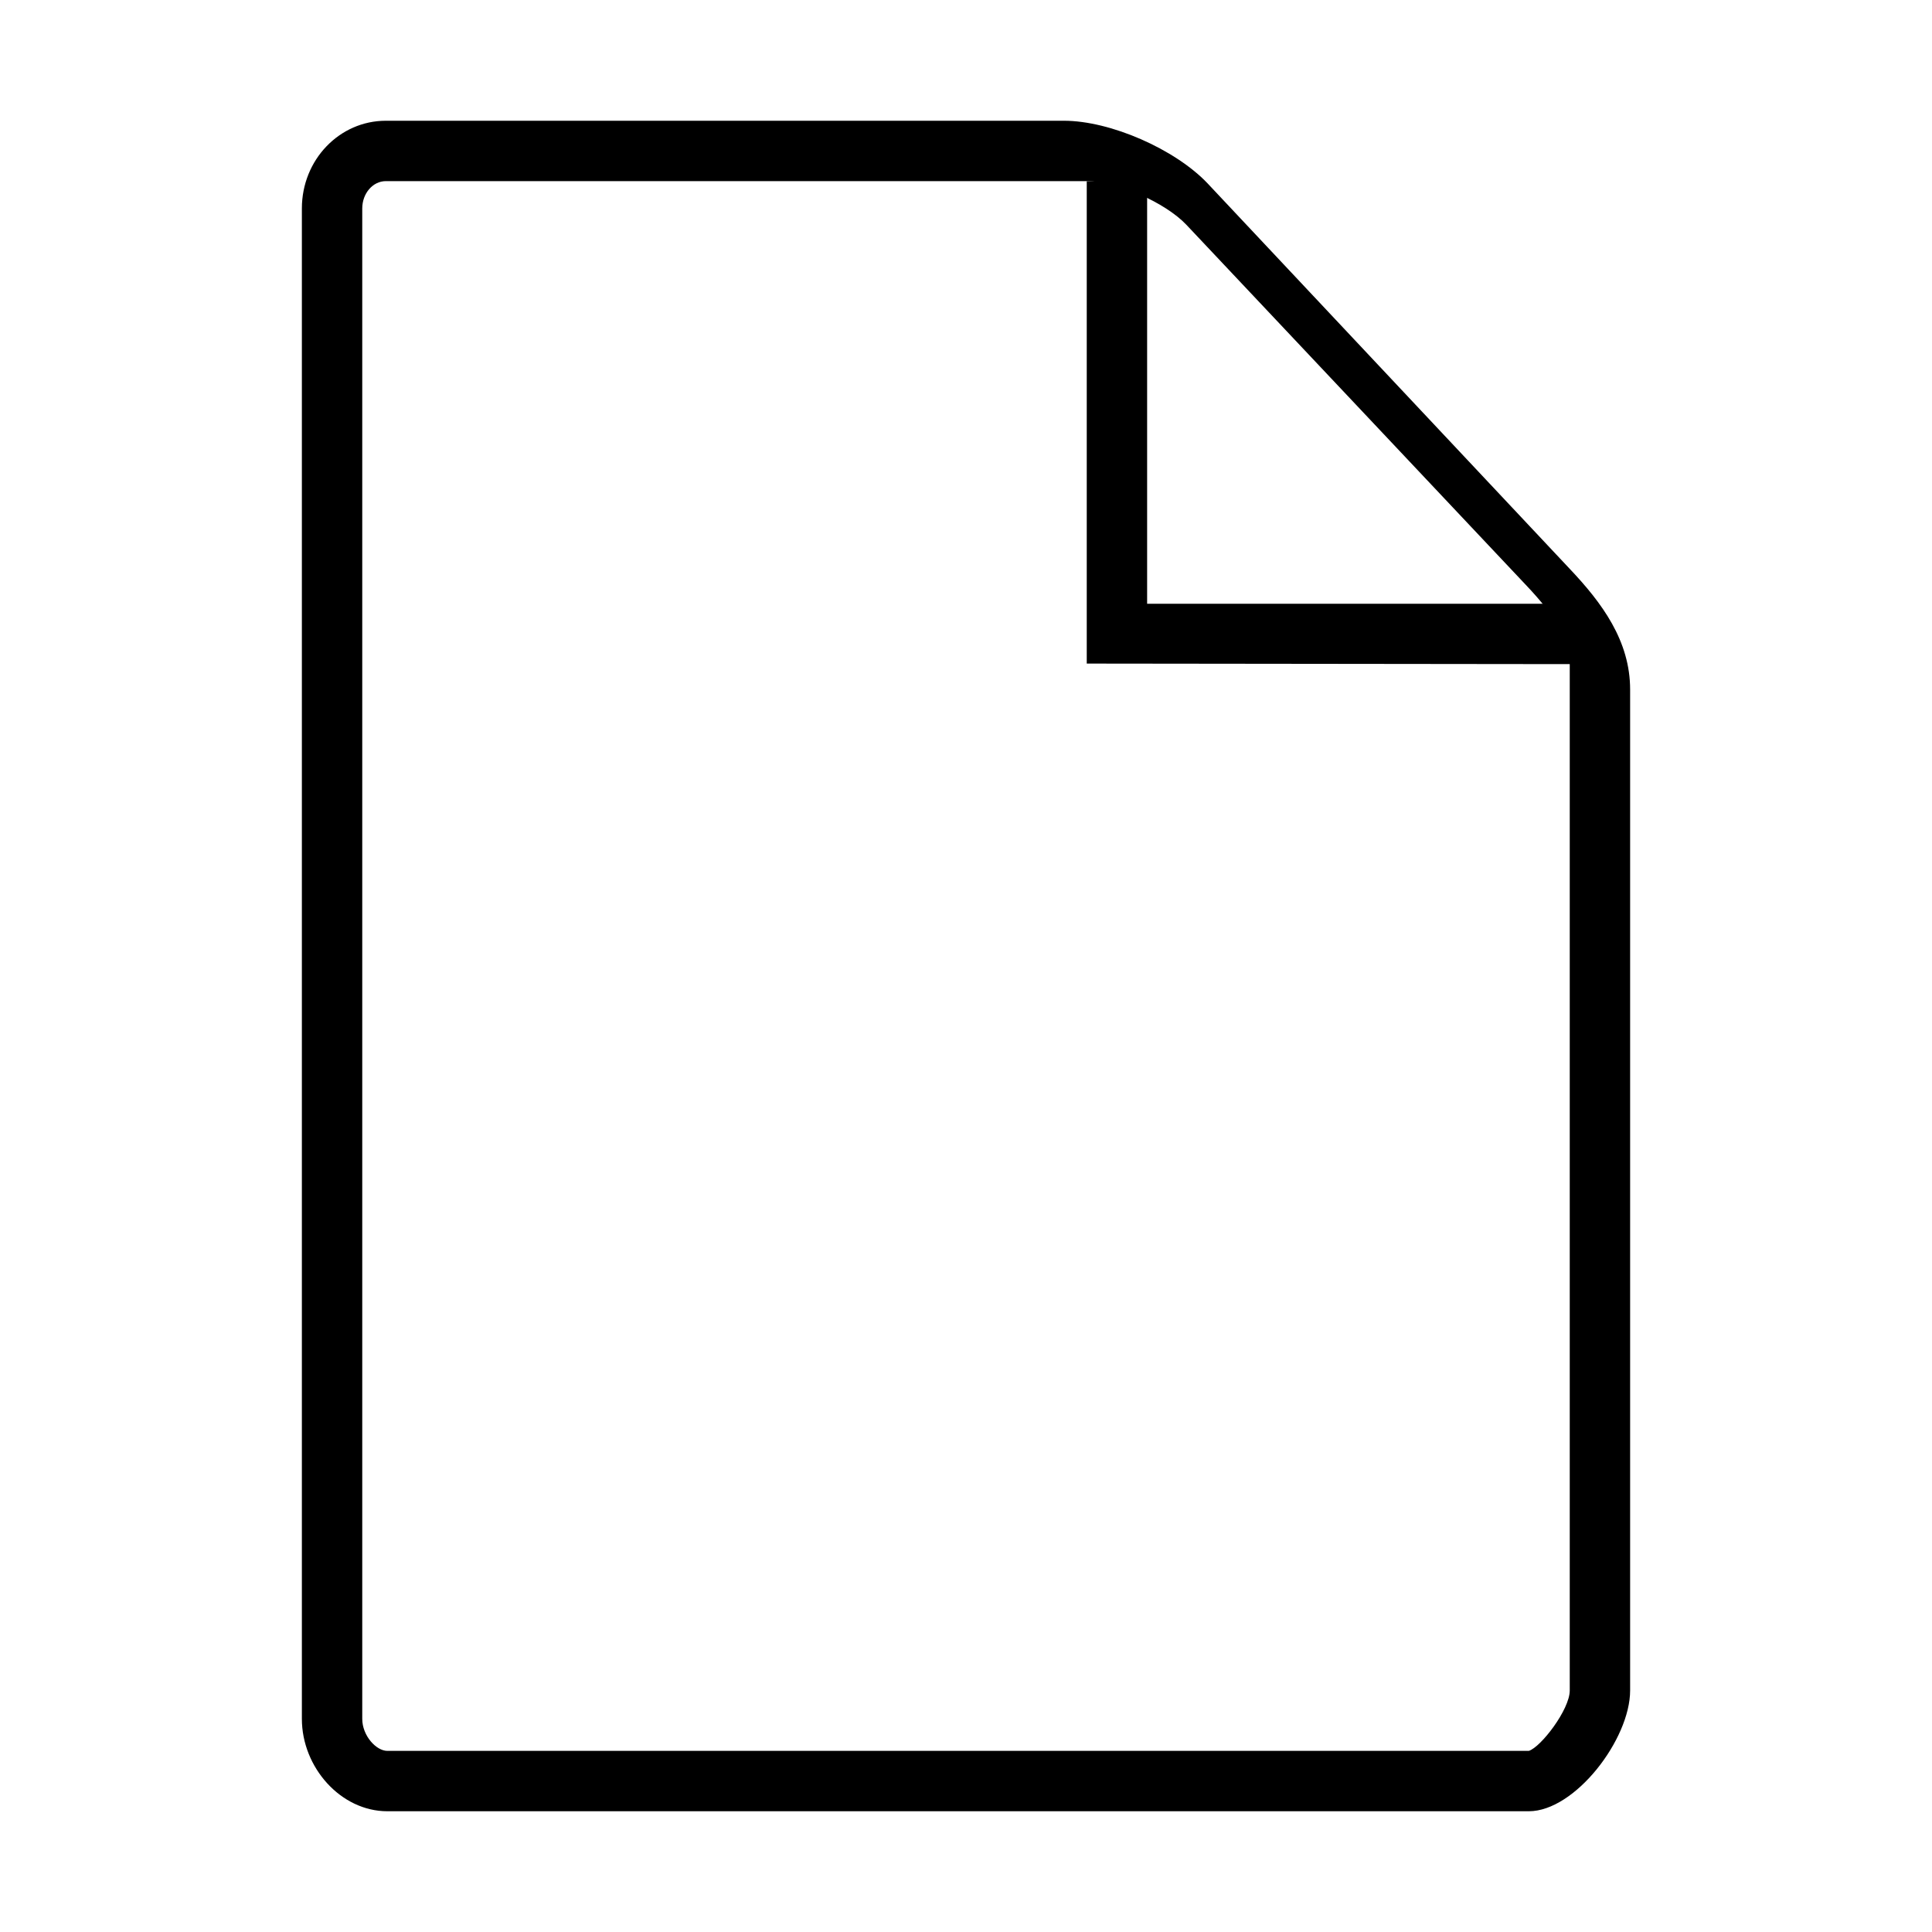<?xml version="1.0" encoding="utf-8"?>
<!--
  Copyright 2015 Hippo B.V. (http://www.onehippo.com)

  Licensed under the Apache License, Version 2.0 (the "License");
  you may not use this file except in compliance with the License.
  You may obtain a copy of the License at

   http://www.apache.org/licenses/LICENSE-2.0

  Unless required by applicable law or agreed to in writing, software
  distributed under the License is distributed on an "AS IS" BASIS,
  WITHOUT WARRANTIES OR CONDITIONS OF ANY KIND, either express or implied.
  See the License for the specific language governing permissions and
  limitations under the License.
-->

<!DOCTYPE svg PUBLIC "-//W3C//DTD SVG 1.1//EN" "http://www.w3.org/Graphics/SVG/1.1/DTD/svg11.dtd">
<svg version="1.1" id="Layer_1" xmlns="http://www.w3.org/2000/svg" xmlns:xlink="http://www.w3.org/1999/xlink" x="0px" y="0px" width="32px" height="32px" viewBox="0 0 32 32" enable-background="new 0 0 32 32" xml:space="preserve">
	<g>
		<g>
			<g>
				<path fill="currentColor" d="M18,3c0.496,0,1.299,0.352,1.65,0.723l5.623,5.965C25.79,10.232,26,10.613,26,11v17 c0,0.316-0.478,0.938-0.678,1H6.415C6.232,29,6,28.75,6,28.469V3.453C6,3.203,6.175,3,6.391,3H18 M17.622,2H6.391 C5.623,2,5,2.646,5,3.453v25.016C5,29.275,5.646,30,6.415,30h18.907C26.088,30,27,28.807,27,28V11.422c0-0.809-0.466-1.436-1-2 l-6-6.386C19.463,2.471,18.392,2,17.622,2L17.622,2z"/>
			</g>
		</g>
		<g>
			<g>
				<polygon fill="currentColor" points="26.091,11 18,10.991 18,3.001 19,3.001 19,10 26.093,10 			"/>
			</g>
		</g>
	</g>
</svg>
